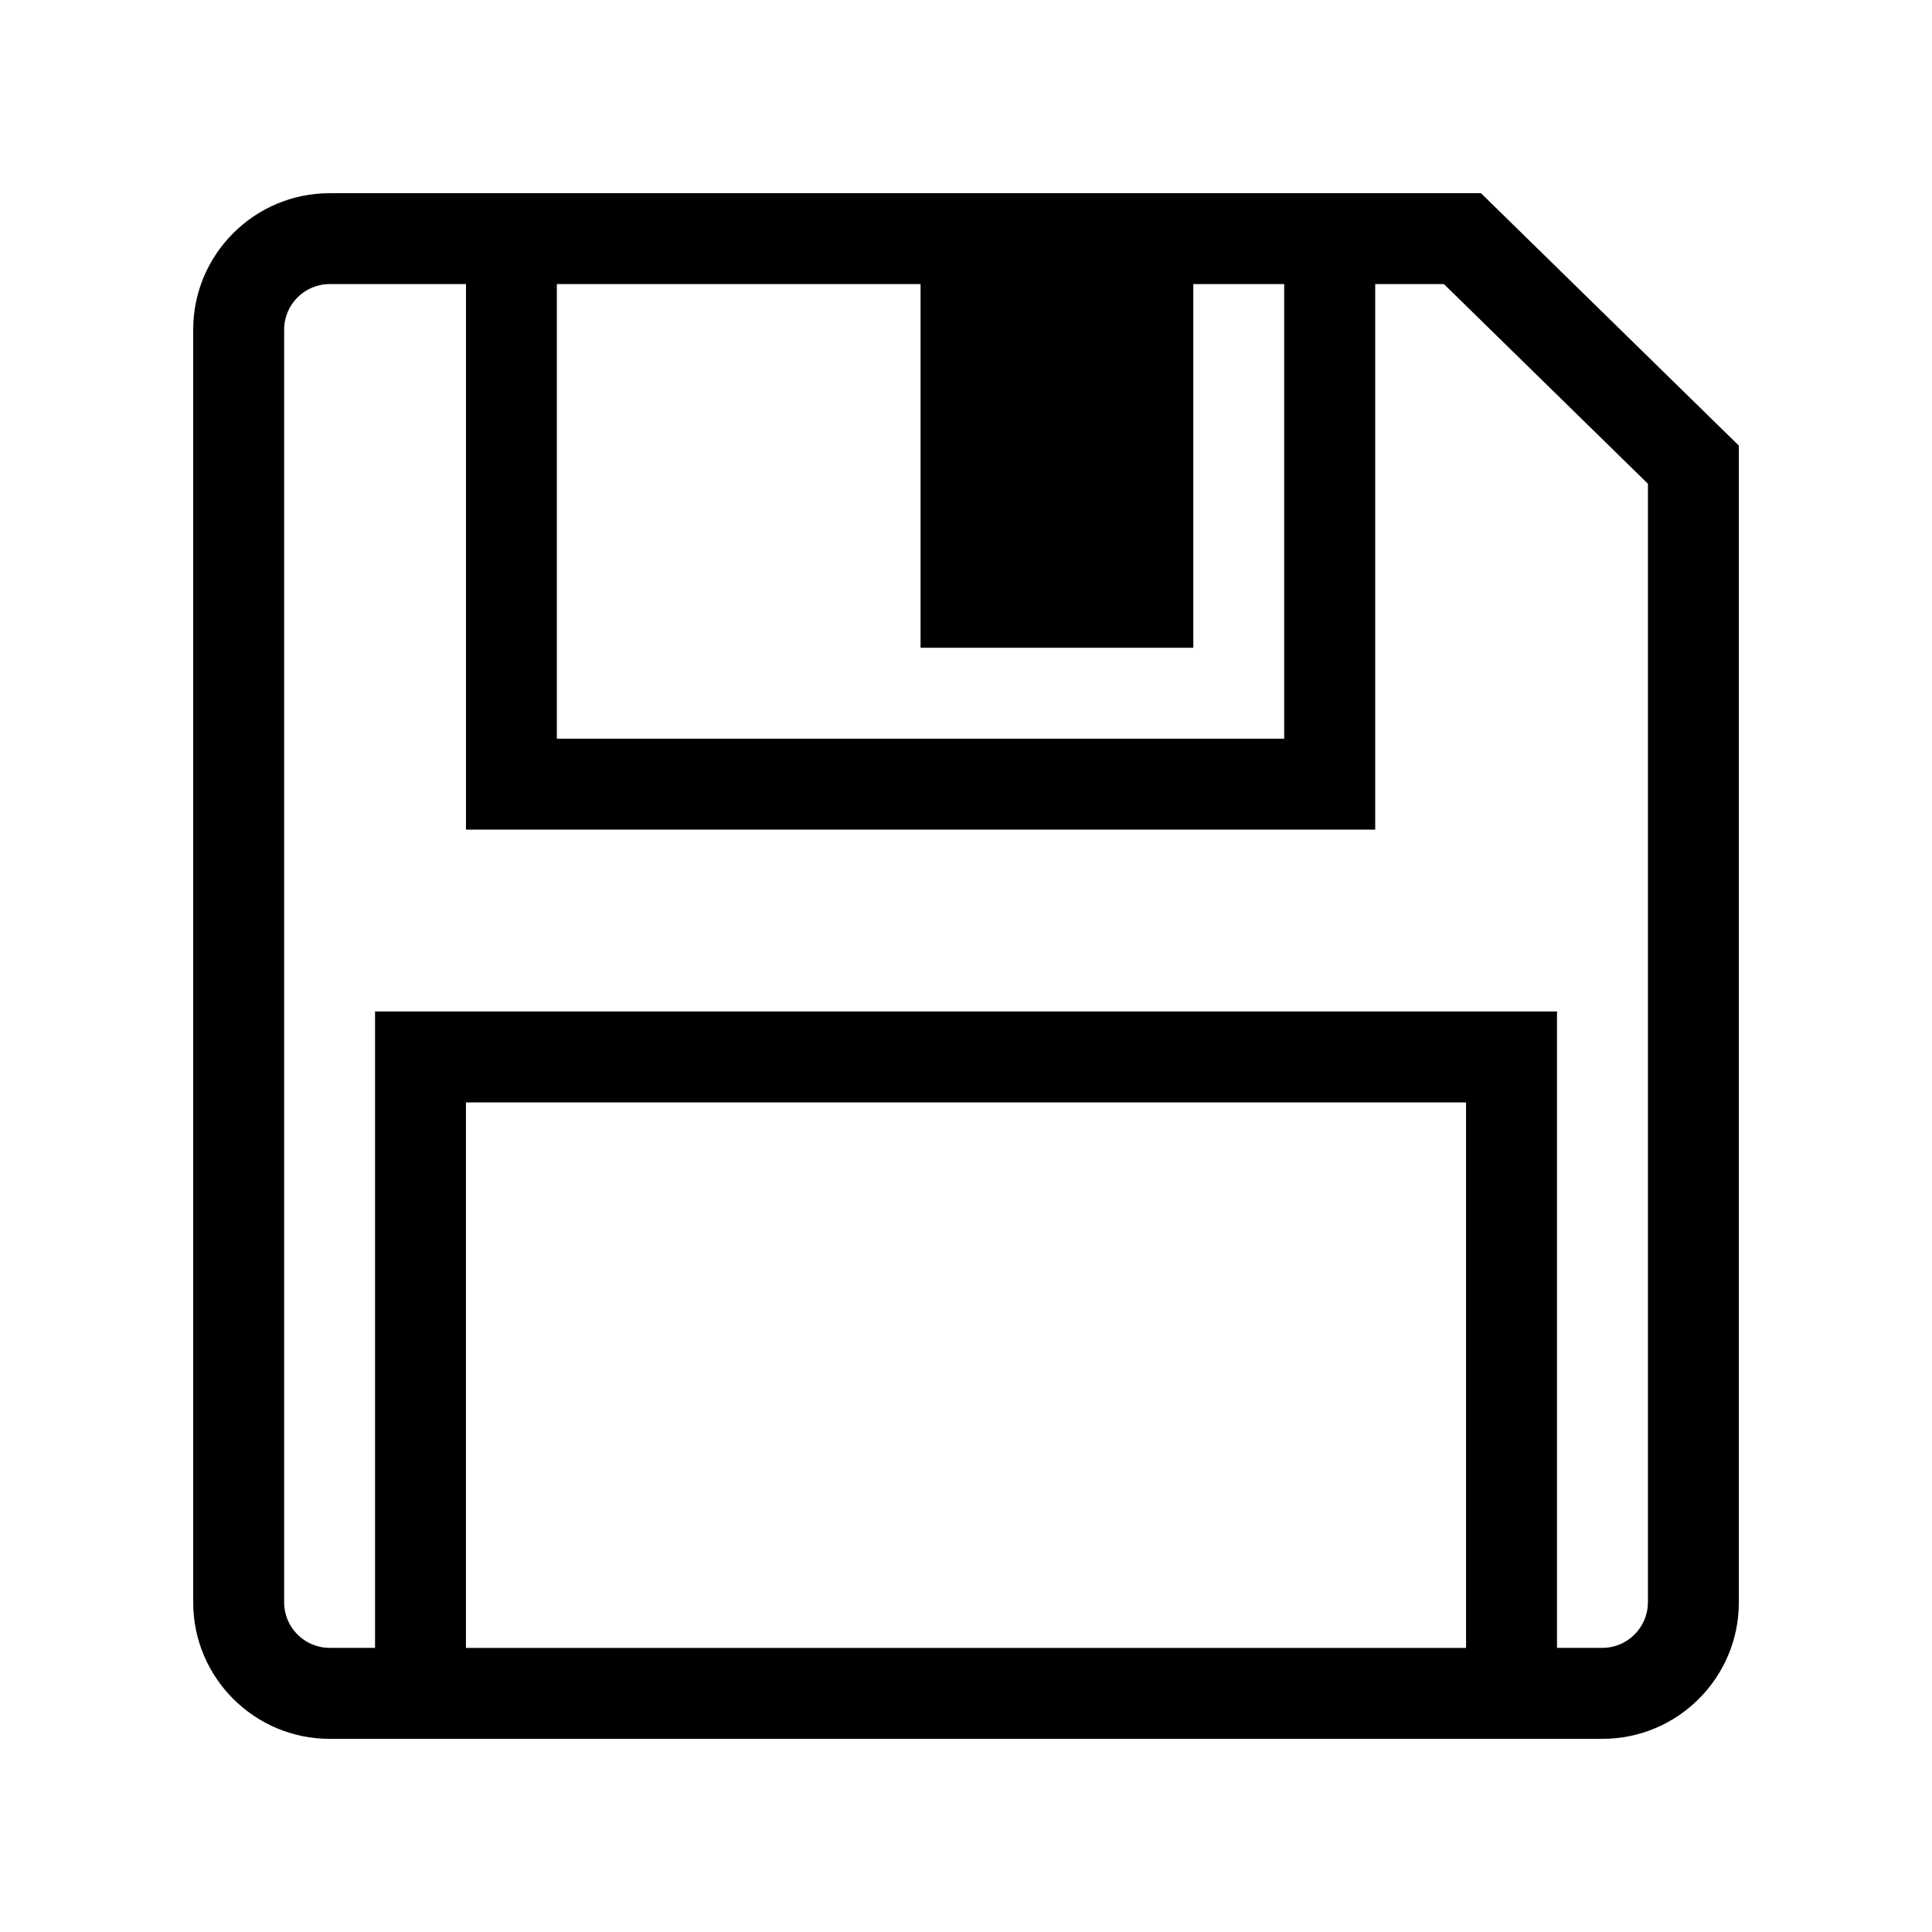 <!-- Generated by IcoMoon.io -->
<svg version="1.1" xmlns="http://www.w3.org/2000/svg" width="40" height="40" viewBox="0 0 40 40">
<title>th-save</title>
<path d="M30.662 4h-23.838c-1.557 0-2.824 1.267-2.824 2.824v26.353c0 1.557 1.267 2.824 2.824 2.824h26.353c1.557 0 2.824-1.267 2.824-2.824v-23.951l-5.338-5.225zM19.059 5.882v7.529h5.647v-7.529h1.882v9.412h-15.059v-9.412h7.529zM9.647 34.118v-11.294h20.706v11.294h-20.706zM34.118 33.176c0 0.518-0.424 0.941-0.941 0.941h-0.941v-13.176h-24.471v13.176h-0.941c-0.52 0-0.941-0.424-0.941-0.941v-26.353c0-0.518 0.422-0.941 0.941-0.941h2.824v11.294h18.824v-11.294h1.423l4.224 4.134v23.16z"></path>
</svg>
